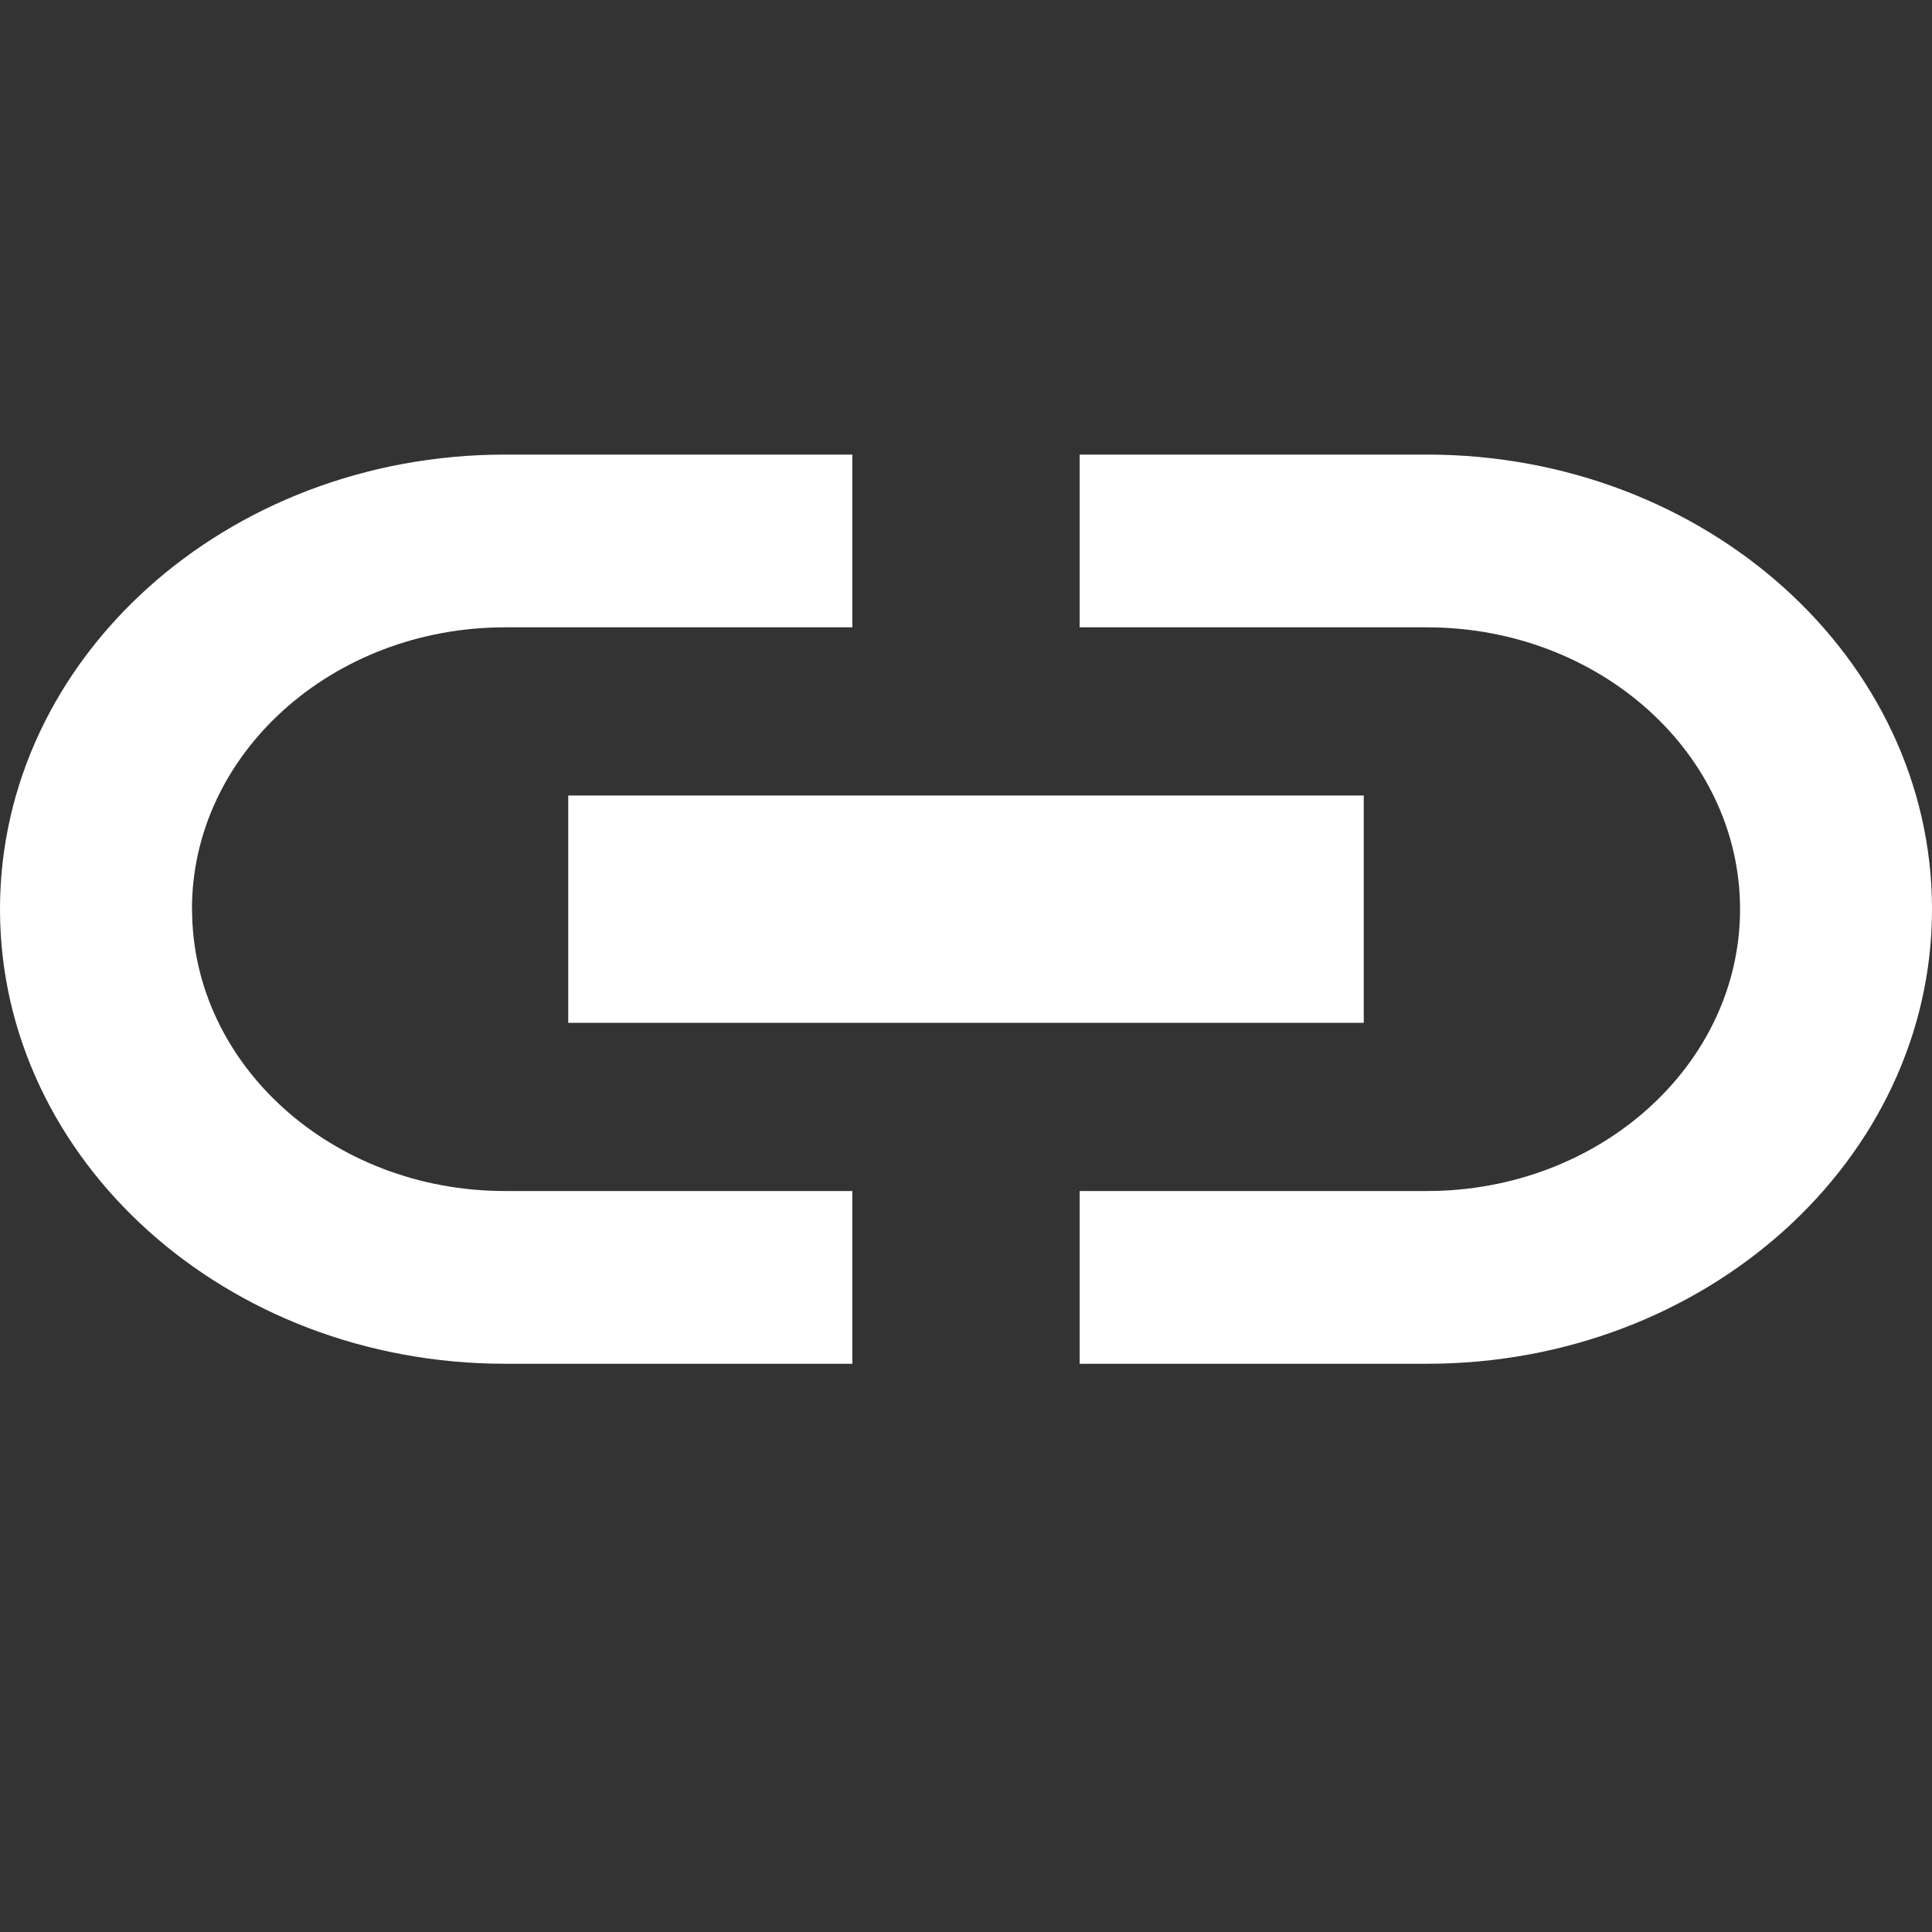 <svg viewBox="0 0 17 17" xmlns="http://www.w3.org/2000/svg"><rect x="0" y="0" width="17" height="17" fill="#333333" stroke="none"/><title>ct_link_text</title><path d="M1.689 8c0-1.368 1.235-2.48 2.755-2.48H7.5V4H4.444C1.991 4 0 5.792 0 8s1.991 4 4.444 4H7.5v-1.52H4.444C2.924 10.48 1.69 9.368 1.69 8zM5 9h7V7H5v2zm7.556-5H9.5v1.52h3.056c1.52 0 2.755 1.112 2.755 2.48 0 1.368-1.235 2.48-2.755 2.48H9.5V12h3.056C15.009 12 17 10.208 17 8s-1.991-4-4.444-4z" fill="#FFF"/></svg>
